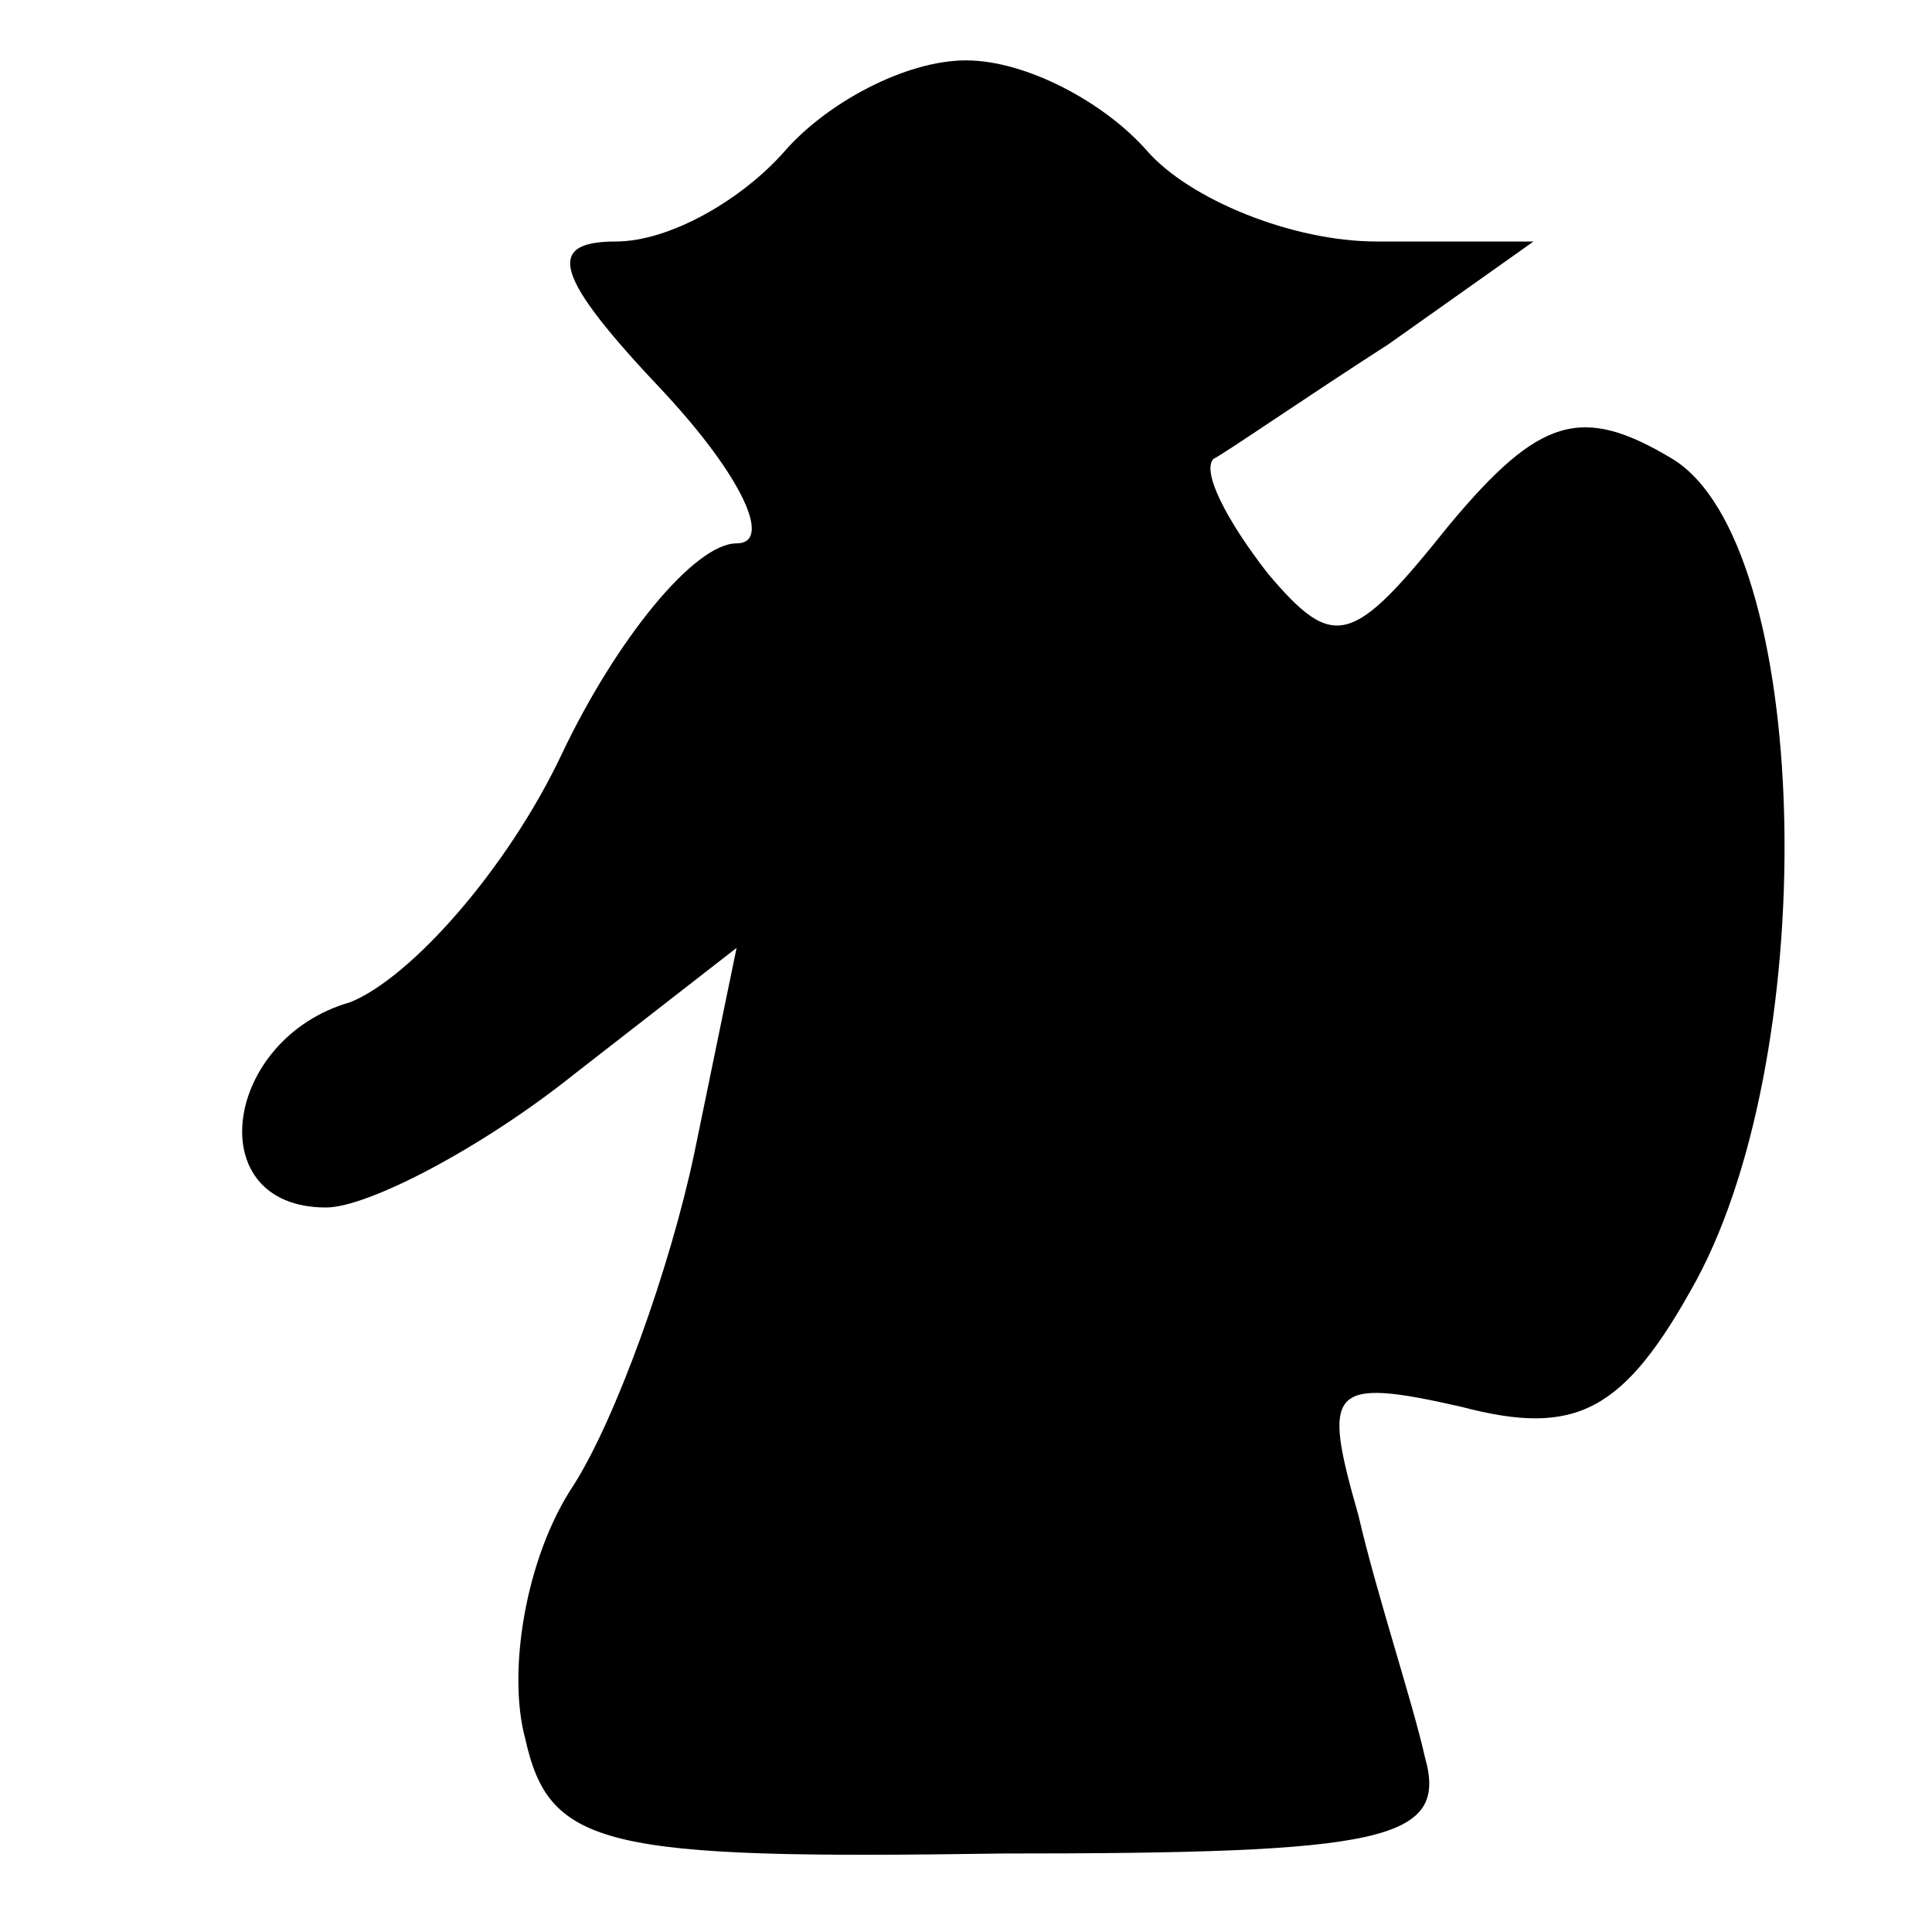 <?xml version="1.0" standalone="no"?>
<!DOCTYPE svg PUBLIC "-//W3C//DTD SVG 20010904//EN"
 "http://www.w3.org/TR/2001/REC-SVG-20010904/DTD/svg10.dtd">
<svg version="1.0" xmlns="http://www.w3.org/2000/svg"
 width="32pt" height="32pt" viewBox="0 0 32 32"
 preserveAspectRatio="xMidYMid meet">
<g transform="translate(0,32) scale(0.1,-0.1)"
fill="#000000" stroke="none">
<path fill="#000000" stroke="none" d="M130 295 c-7 -8 -19 -15 -28 -15 -12 0
-10 -6 8 -25 13 -14 18 -25 12 -25 -7 0 -20 -16 -29 -35 -9 -19 -25 -37 -35
-41 -21 -6 -25 -34 -4 -34 7 0 26 10 41 22 l27 21 -7 -34 c-4 -19 -13 -44 -20
-55 -8 -12 -11 -31 -8 -42 4 -18 13 -20 79 -19 63 0 74 2 70 16 -2 9 -8 27
-11 40 -6 21 -5 23 17 18 19 -5 27 -1 39 21 21 39 19 122 -4 136 -15 9 -22 7
-37 -11 -16 -20 -19 -21 -30 -8 -7 9 -11 17 -9 19 2 1 15 10 29 19 l24 17 -26
0 c-14 0 -31 7 -38 15 -7 8 -20 15 -30 15 -10 0 -23 -7 -30 -15z"/>
</g>
</svg>
